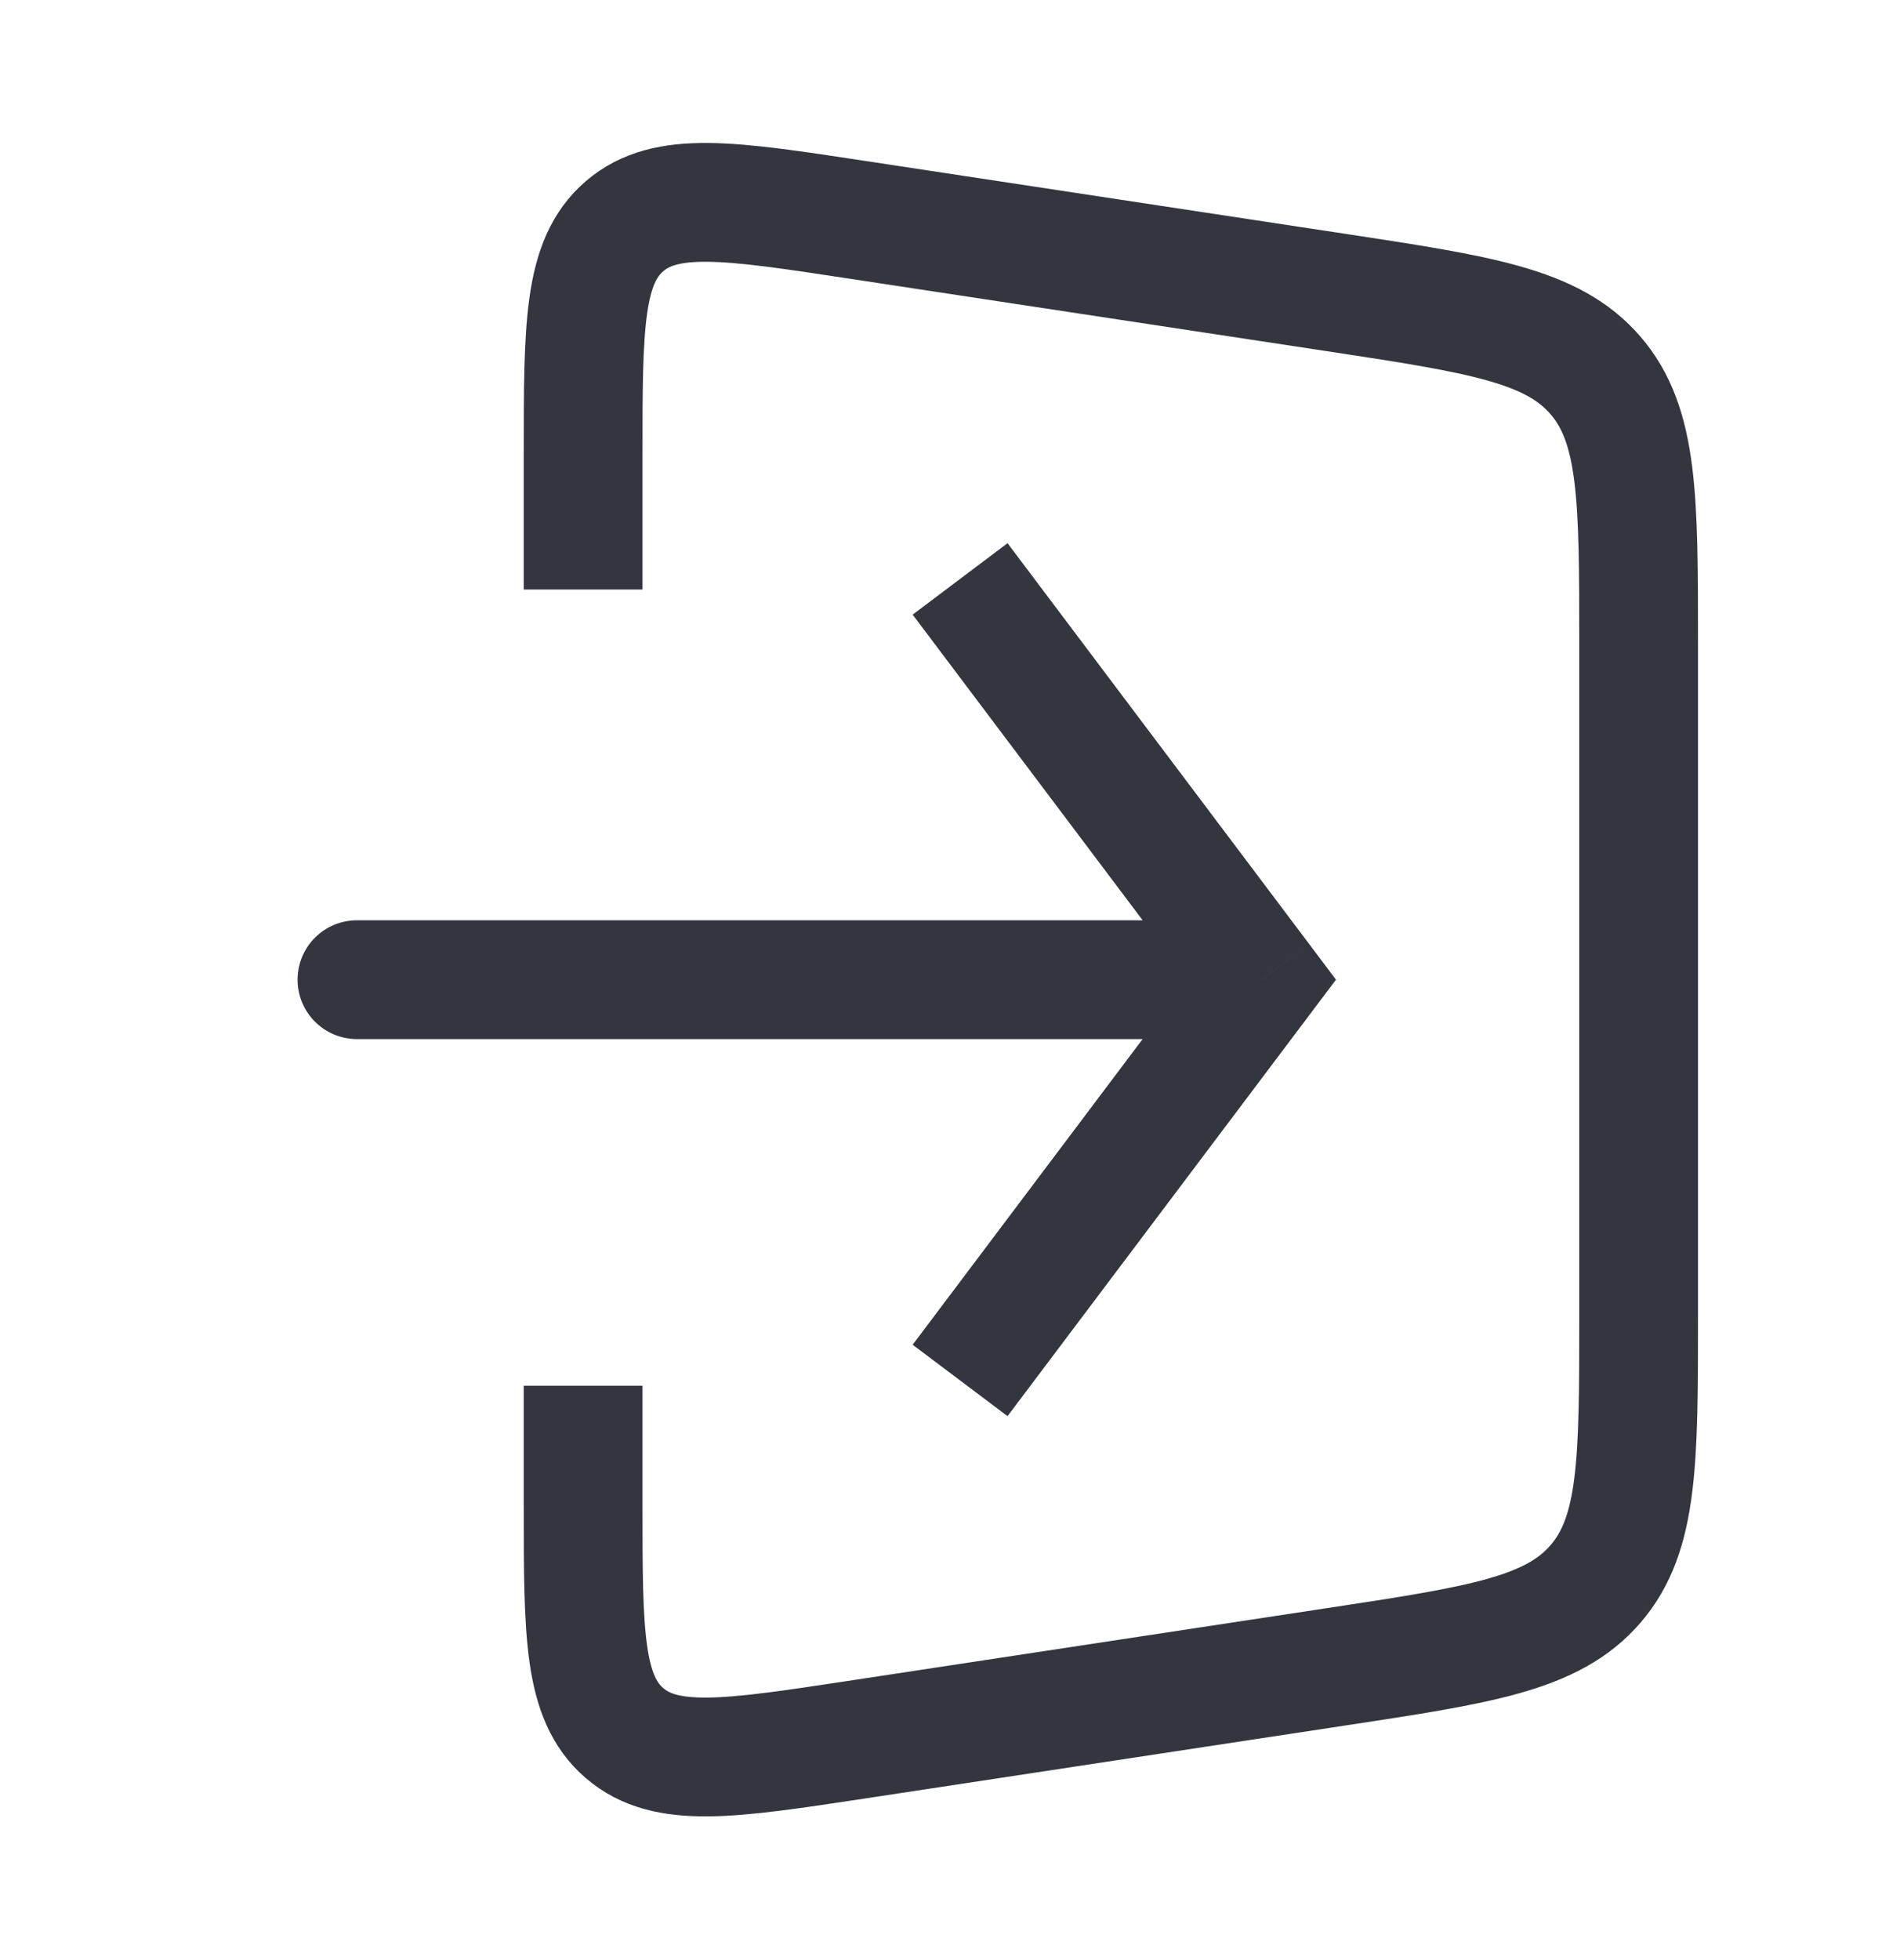 <svg width="32" height="33" viewBox="0 0 32 33" fill="none" xmlns="http://www.w3.org/2000/svg">
<path d="M9.821 9.925V7.653C9.821 5.489 9.821 4.408 10.518 3.809C11.214 3.211 12.283 3.373 14.422 3.698L22.499 4.924C24.932 5.294 26.148 5.478 26.873 6.322C27.598 7.165 27.598 8.395 27.598 10.856V22.131C27.598 24.592 27.598 25.823 26.873 26.666C26.148 27.509 24.932 27.694 22.499 28.063L14.422 29.29C12.283 29.614 11.214 29.777 10.518 29.178C9.821 28.58 9.821 27.498 9.821 25.335V23.33" stroke="#33363F" stroke-width="2"/>
<path d="M21.249 16.494L22.048 15.892L22.501 16.494L22.048 17.095L21.249 16.494ZM6.012 17.494C5.459 17.494 5.012 17.046 5.012 16.494C5.012 15.941 5.459 15.494 6.012 15.494V17.494ZM16.969 9.145L22.048 15.892L20.45 17.095L15.371 10.348L16.969 9.145ZM22.048 17.095L16.969 23.842L15.371 22.64L20.45 15.892L22.048 17.095ZM21.249 17.494H6.012V15.494H21.249V17.494Z" fill="#33363F"/>
</svg>
